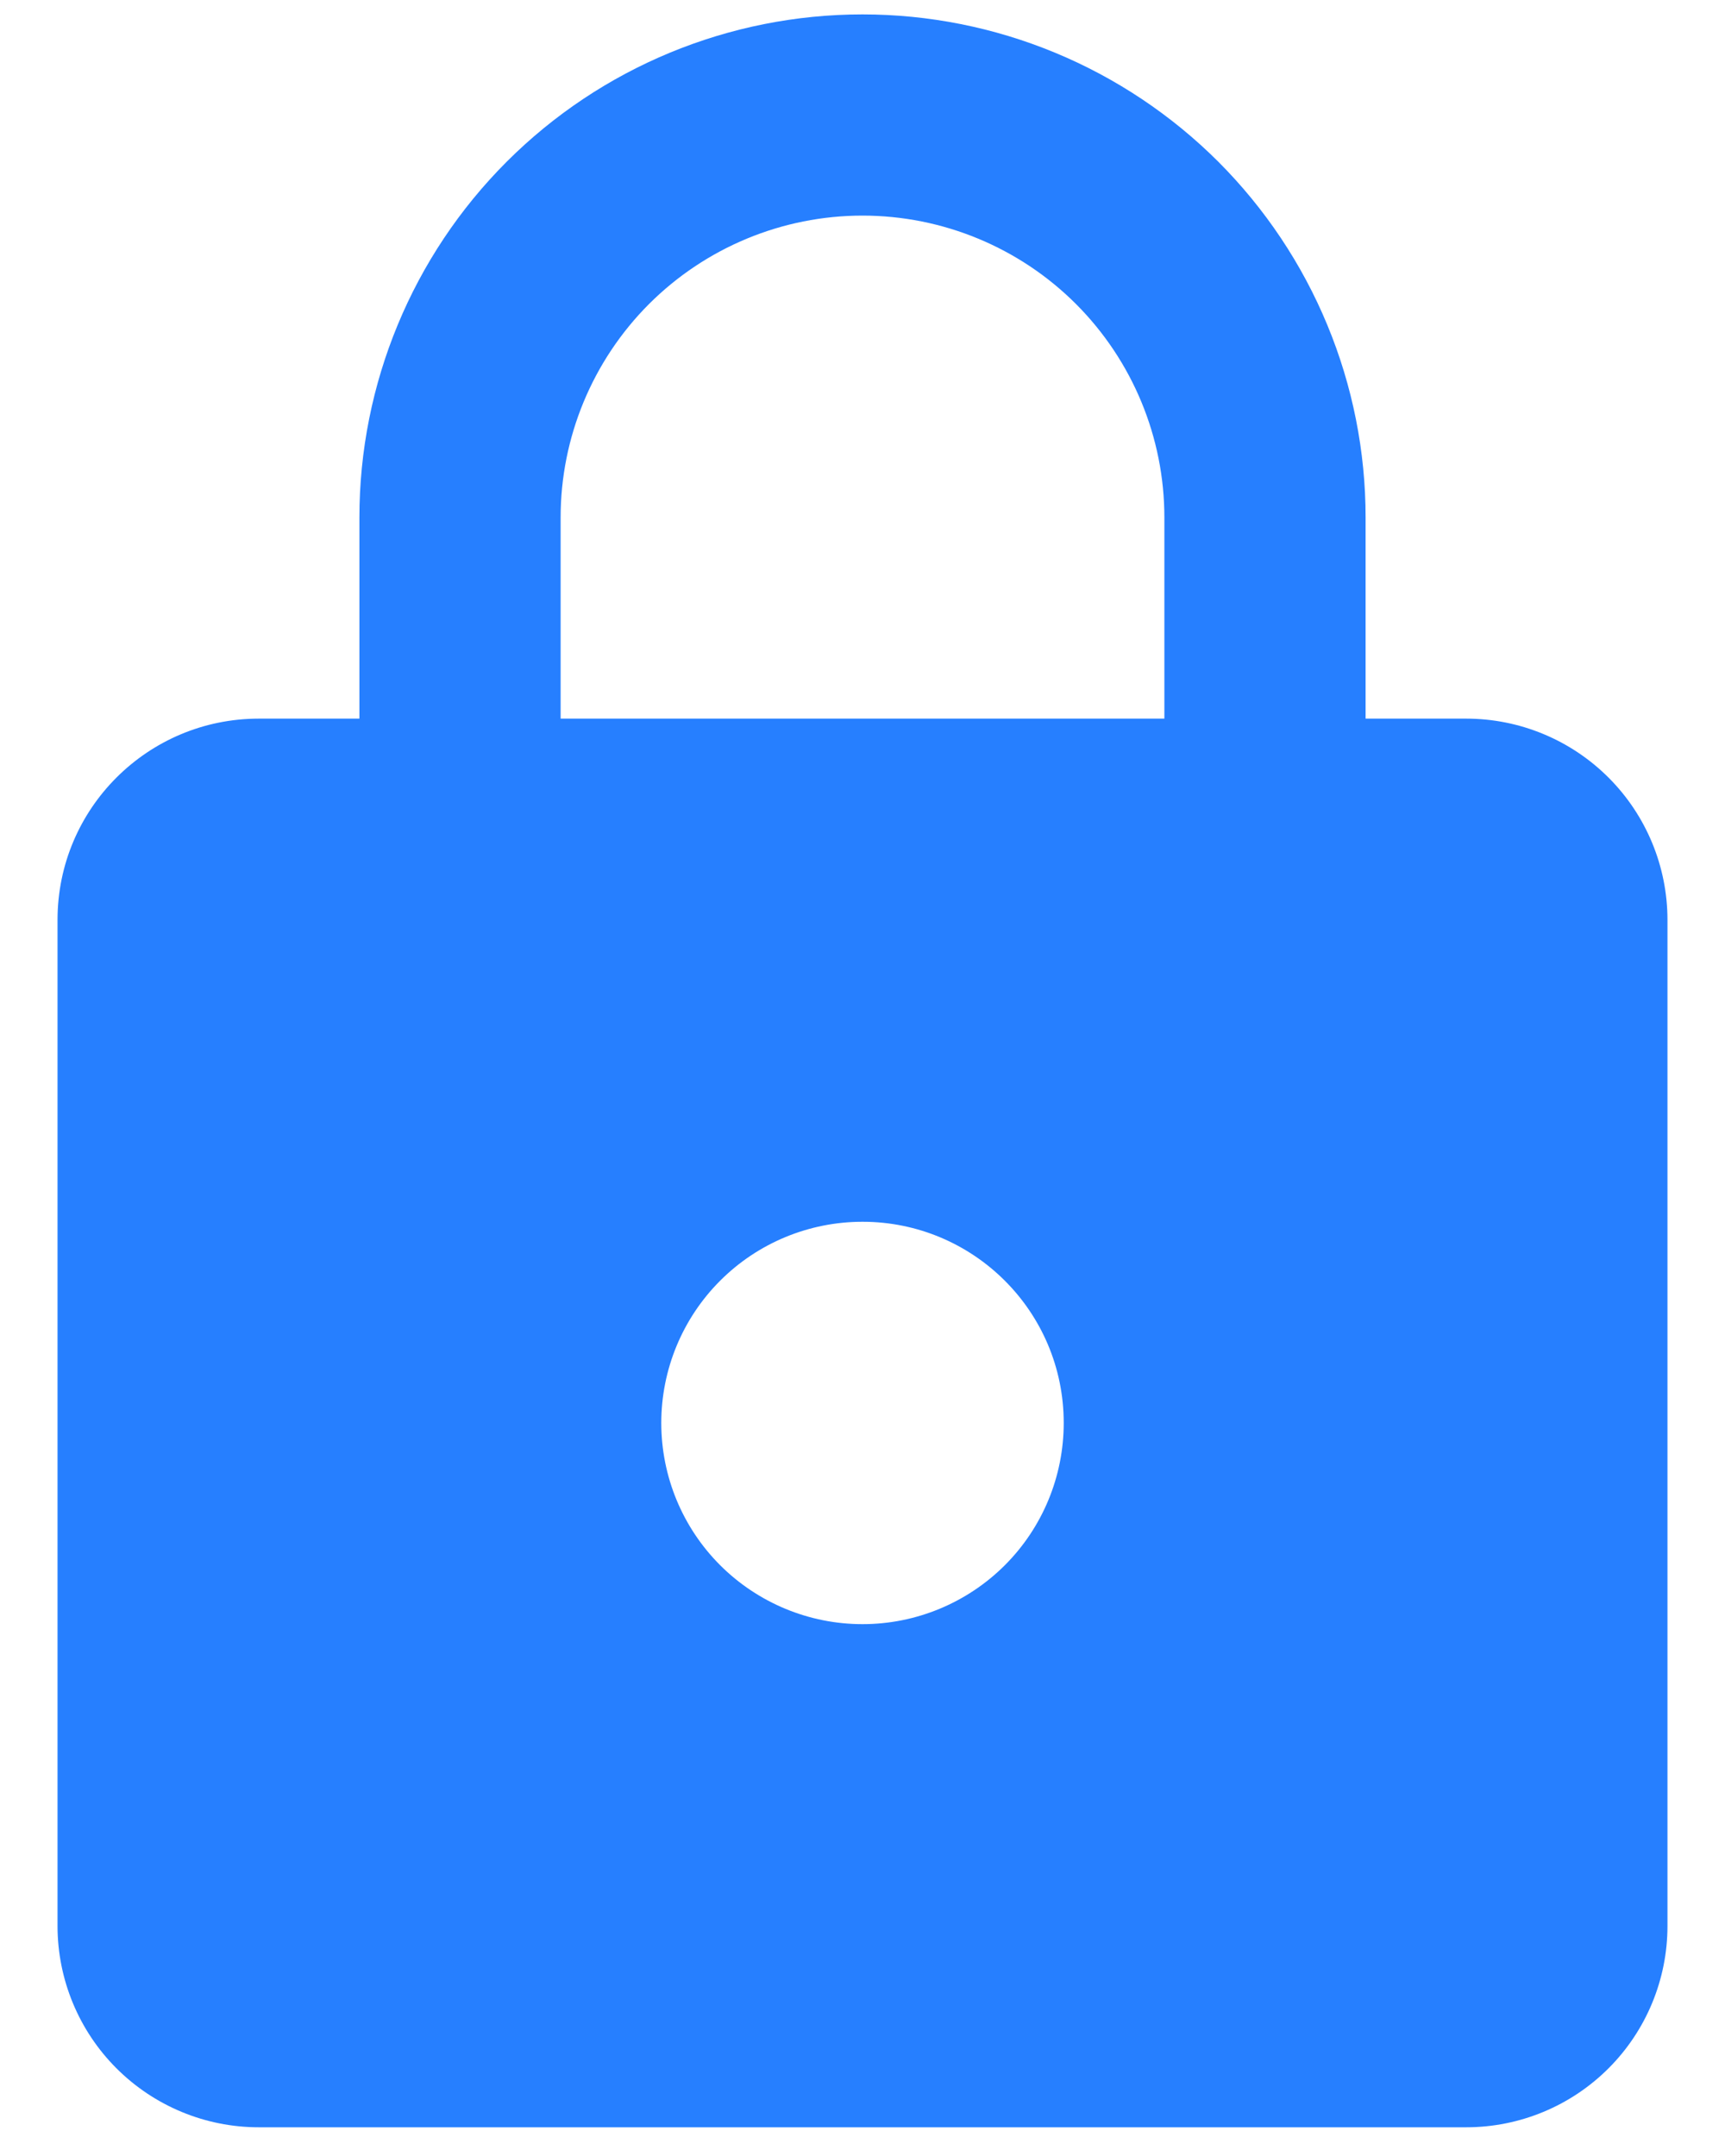 <svg width="20" height="25" viewBox="0 0 20 25" fill="none" xmlns="http://www.w3.org/2000/svg">
<path d="M10 18.833C10.619 18.833 11.212 18.587 11.65 18.15C12.088 17.712 12.333 17.119 12.333 16.5C12.333 15.205 11.283 14.167 10 14.167C9.381 14.167 8.788 14.412 8.35 14.85C7.912 15.288 7.667 15.881 7.667 16.5C7.667 17.119 7.912 17.712 8.35 18.15C8.788 18.587 9.381 18.833 10 18.833ZM17 8.333C17.619 8.333 18.212 8.579 18.65 9.017C19.087 9.454 19.333 10.048 19.333 10.667V22.333C19.333 22.952 19.087 23.546 18.65 23.983C18.212 24.421 17.619 24.667 17 24.667H3C2.381 24.667 1.788 24.421 1.35 23.983C0.913 23.546 0.667 22.952 0.667 22.333V10.667C0.667 9.372 1.717 8.333 3 8.333H4.167V6C4.167 4.453 4.781 2.969 5.875 1.875C6.969 0.781 8.453 0.167 10 0.167C10.766 0.167 11.525 0.318 12.232 0.611C12.94 0.904 13.583 1.334 14.125 1.875C14.666 2.417 15.096 3.06 15.389 3.768C15.682 4.475 15.833 5.234 15.833 6V8.333H17ZM10 2.5C9.072 2.5 8.182 2.869 7.525 3.525C6.869 4.182 6.5 5.072 6.5 6V8.333H13.5V6C13.5 5.072 13.131 4.182 12.475 3.525C11.819 2.869 10.928 2.5 10 2.5Z" fill="#267FFF"/>
</svg>
